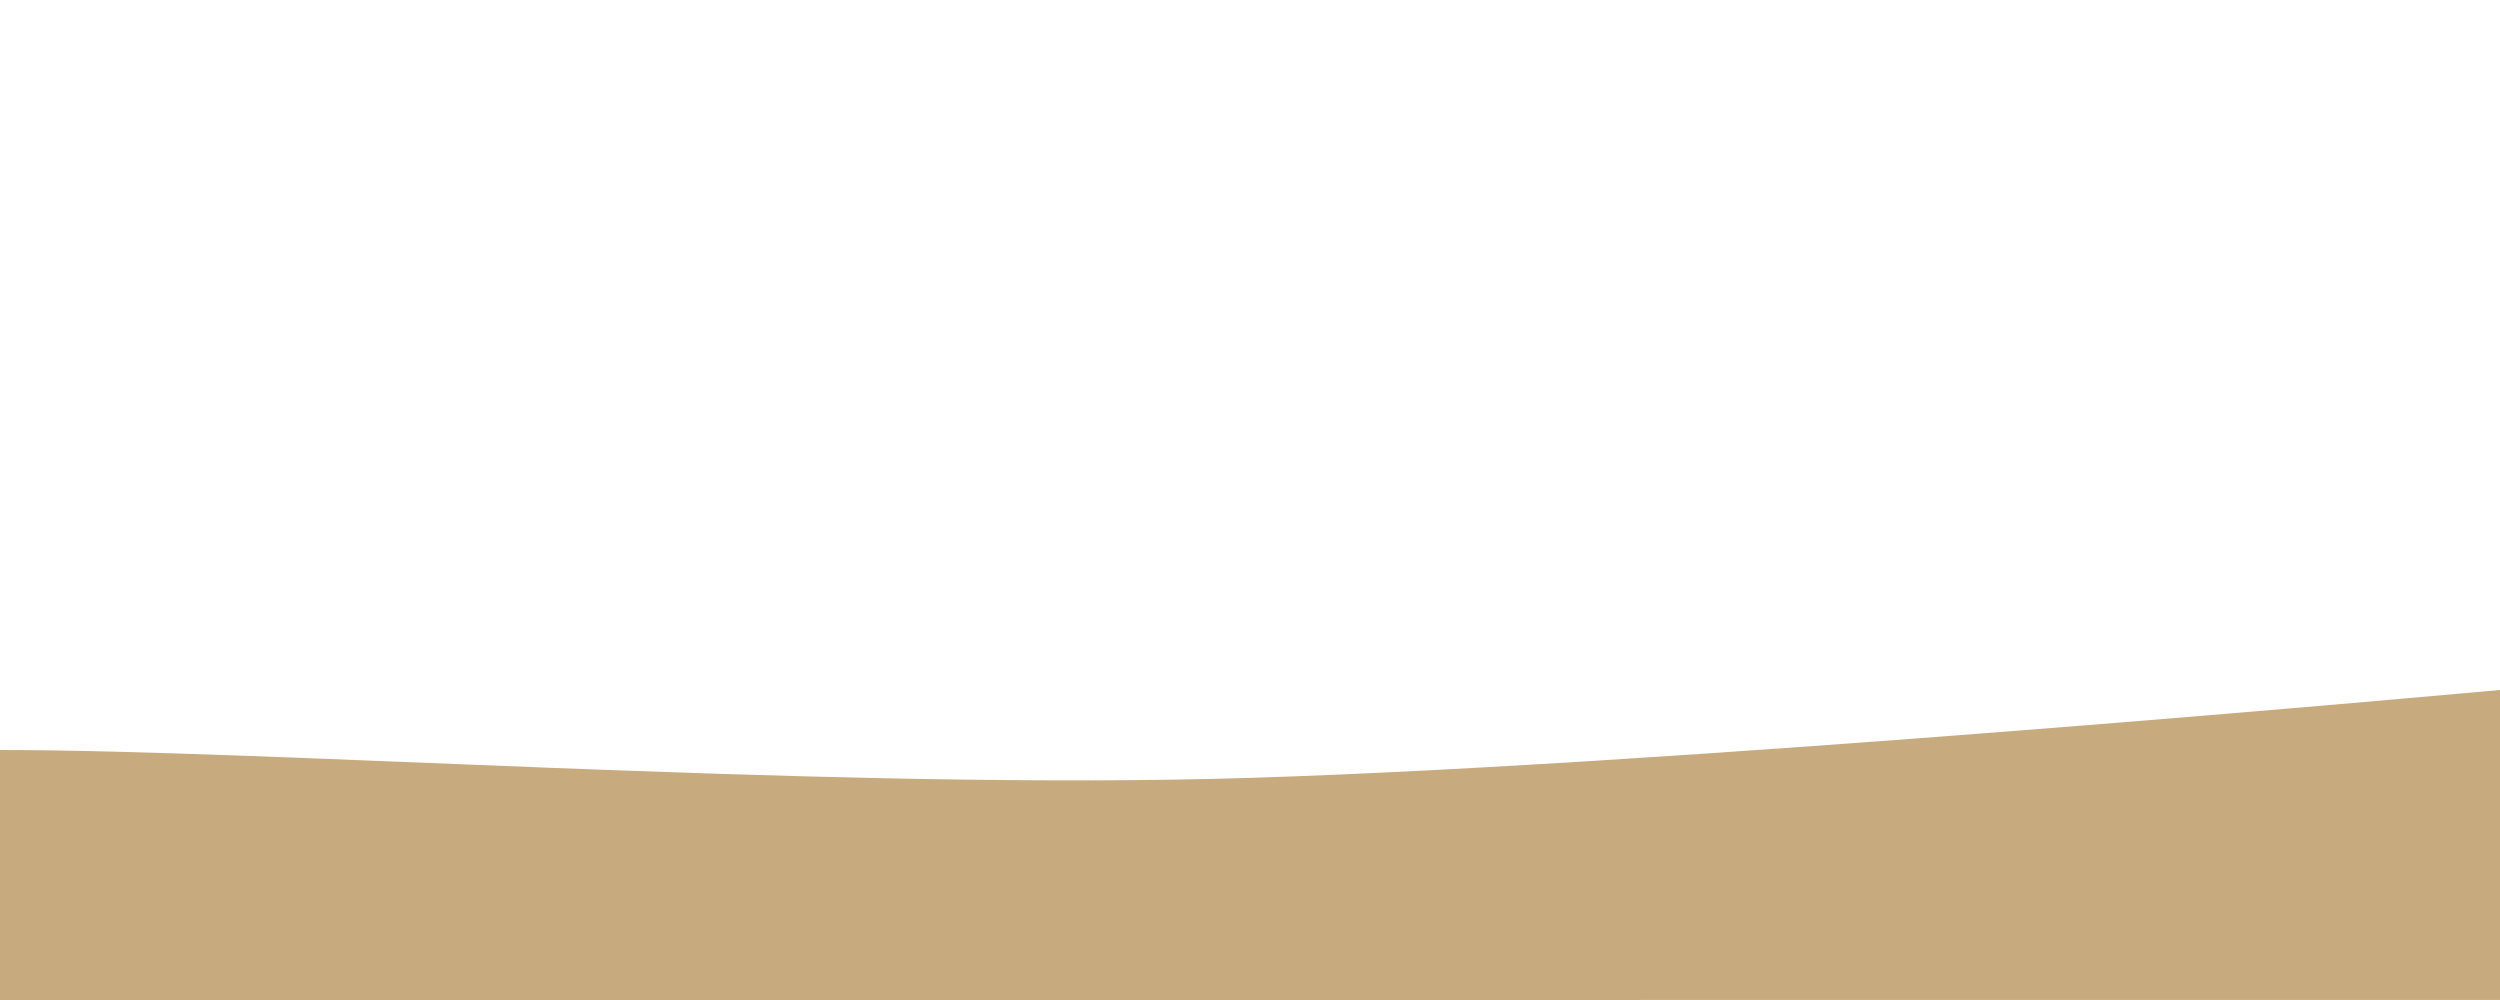 <?xml version="1.0" encoding="UTF-8"?>
<!-- Created with Inkscape (http://www.inkscape.org/) -->
<svg width="50" height="20" version="1.1" xmlns="http://www.w3.org/2000/svg" xmlns:cc="http://creativecommons.org/ns#" xmlns:dc="http://purl.org/dc/elements/1.1/" xmlns:rdf="http://www.w3.org/1999/02/22-rdf-syntax-ns#">
 <path d="m0 20v-5c5.38 0 16.1 0.764 24.2 0.579 8.63-0.198 25.8-1.78 25.8-1.78v6.2z" fill="#c7aa7e" fill-rule="evenodd"/>
 <rect x="1.53e-6" width="50" height="18" fill-opacity="0" stroke-width="0"/>
</svg>
